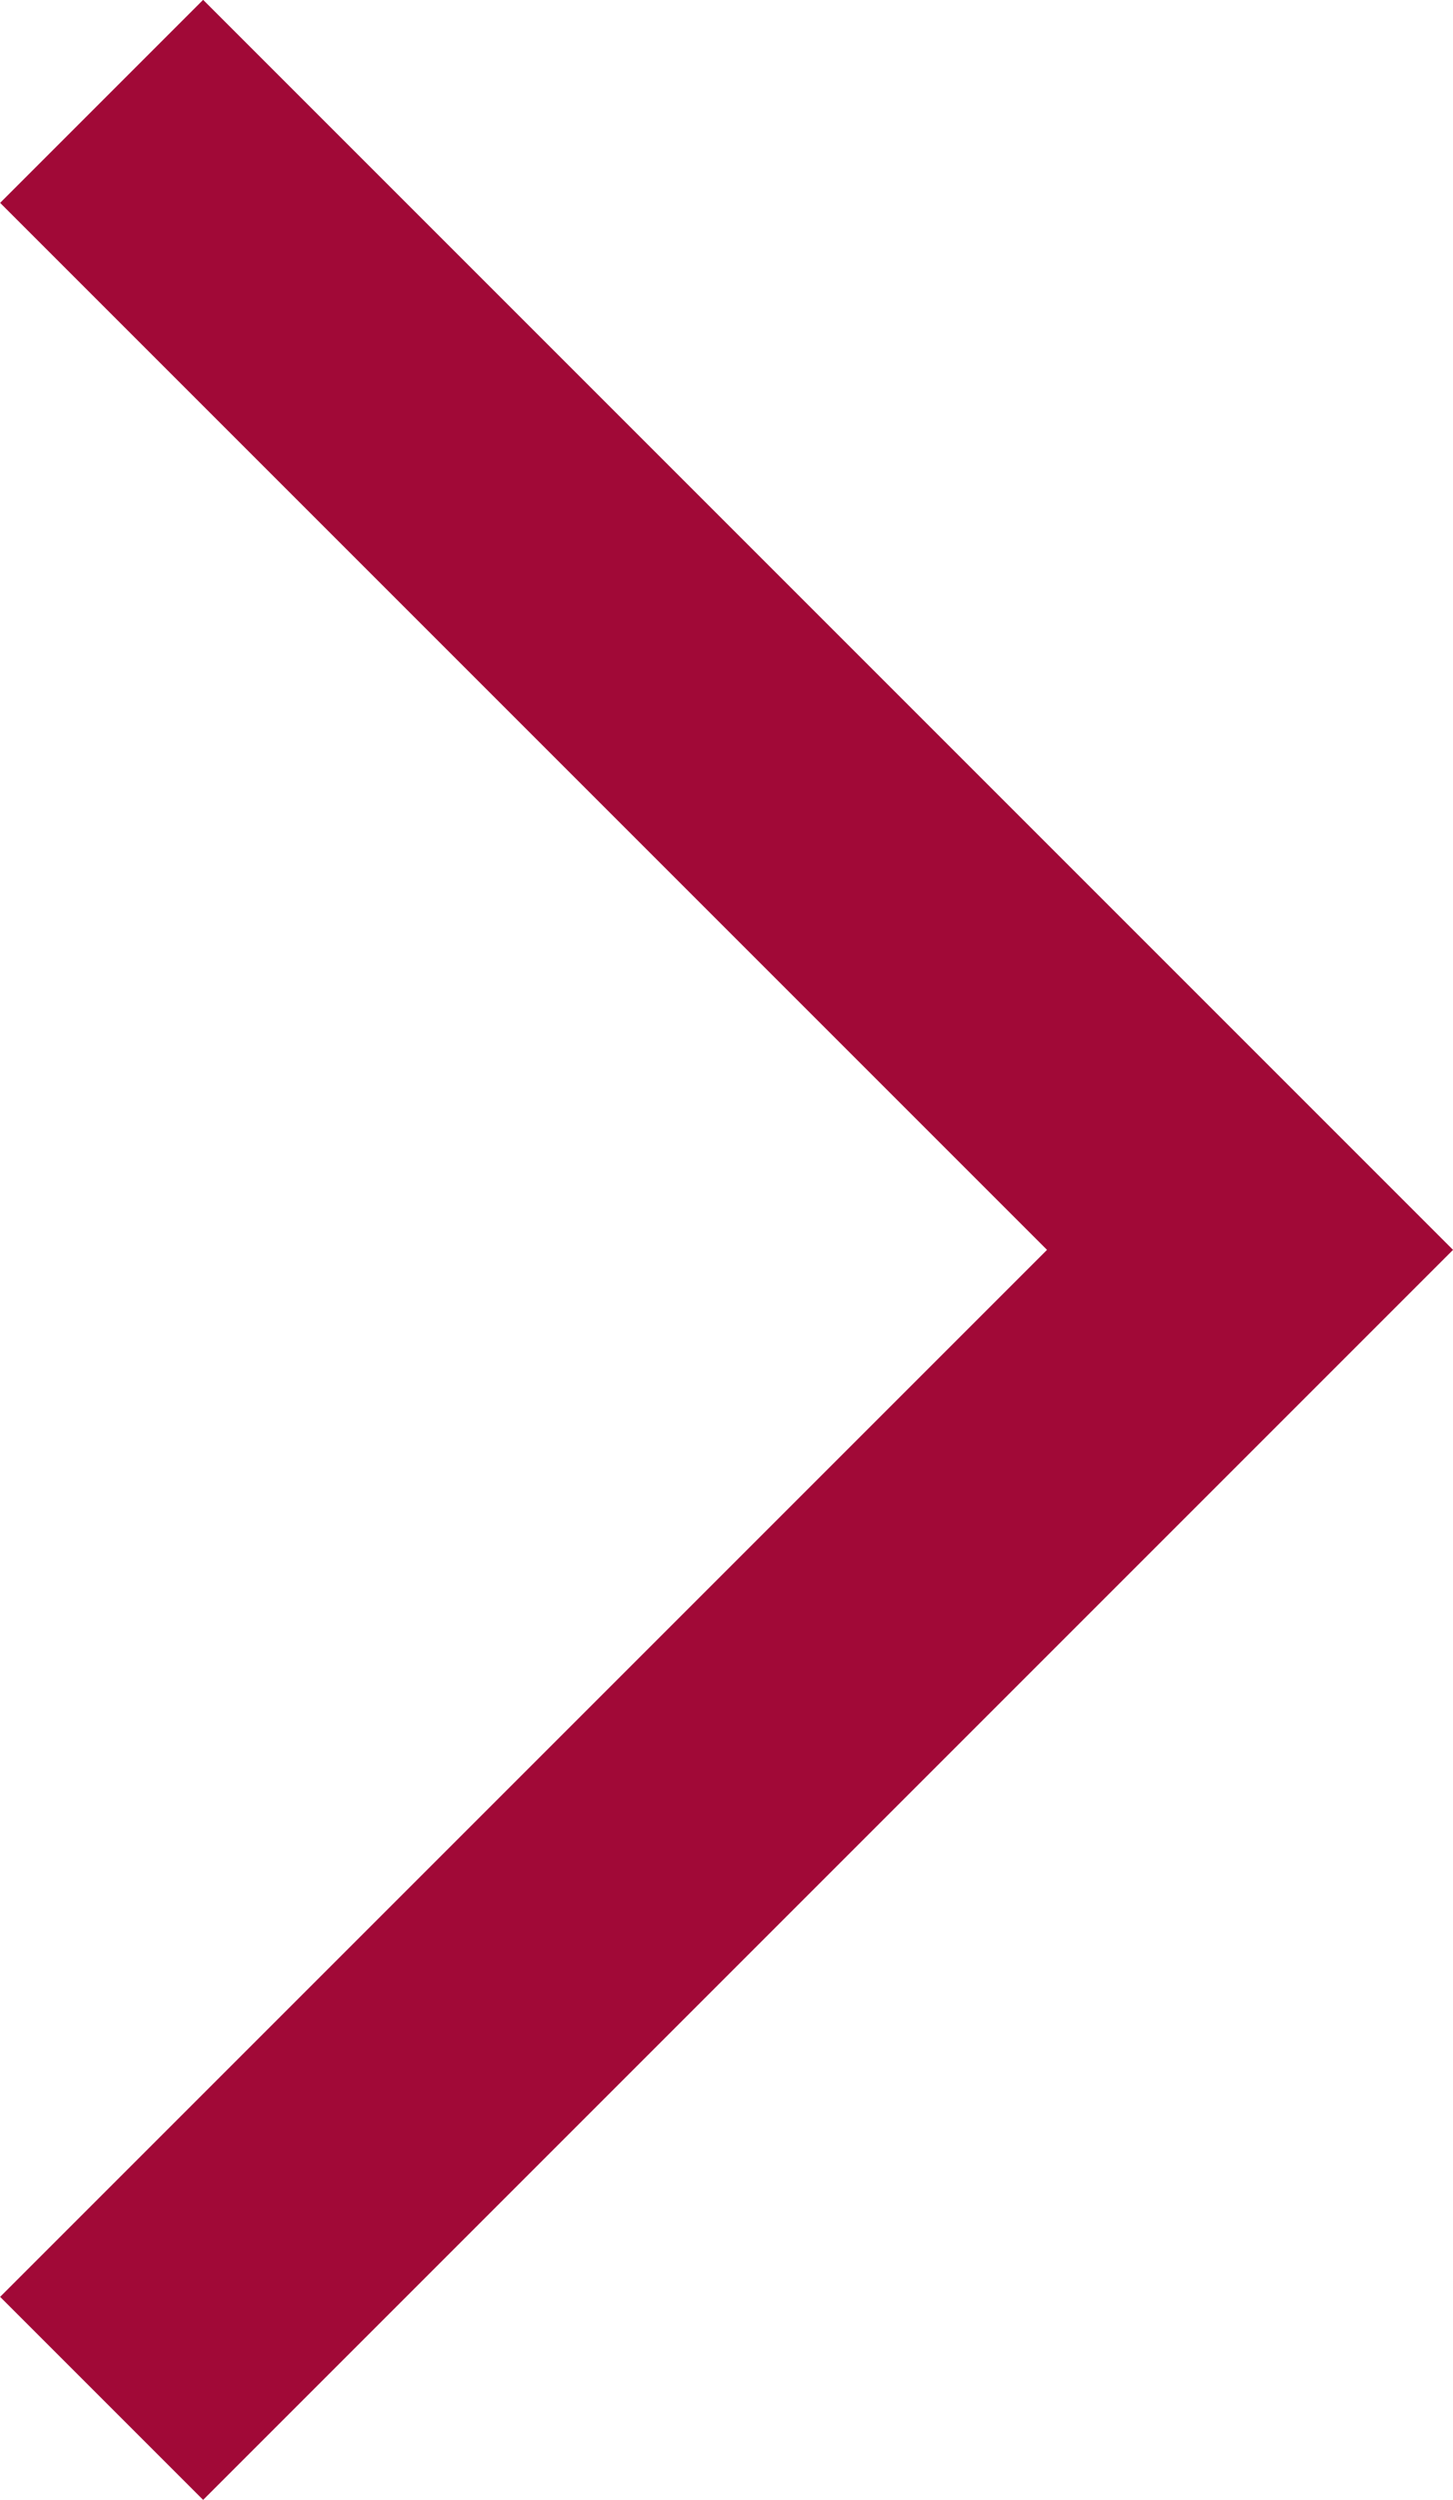 <svg xmlns="http://www.w3.org/2000/svg" width="5.061" height="8.707" viewBox="0 0 5.061 8.707">
  <path id="Path_555" data-name="Path 555" d="M1524.669,434.479l4,4-4,4" transform="translate(-1524.315 -434.126)" fill="none" stroke="#a10937" stroke-width="1"/>
</svg>
